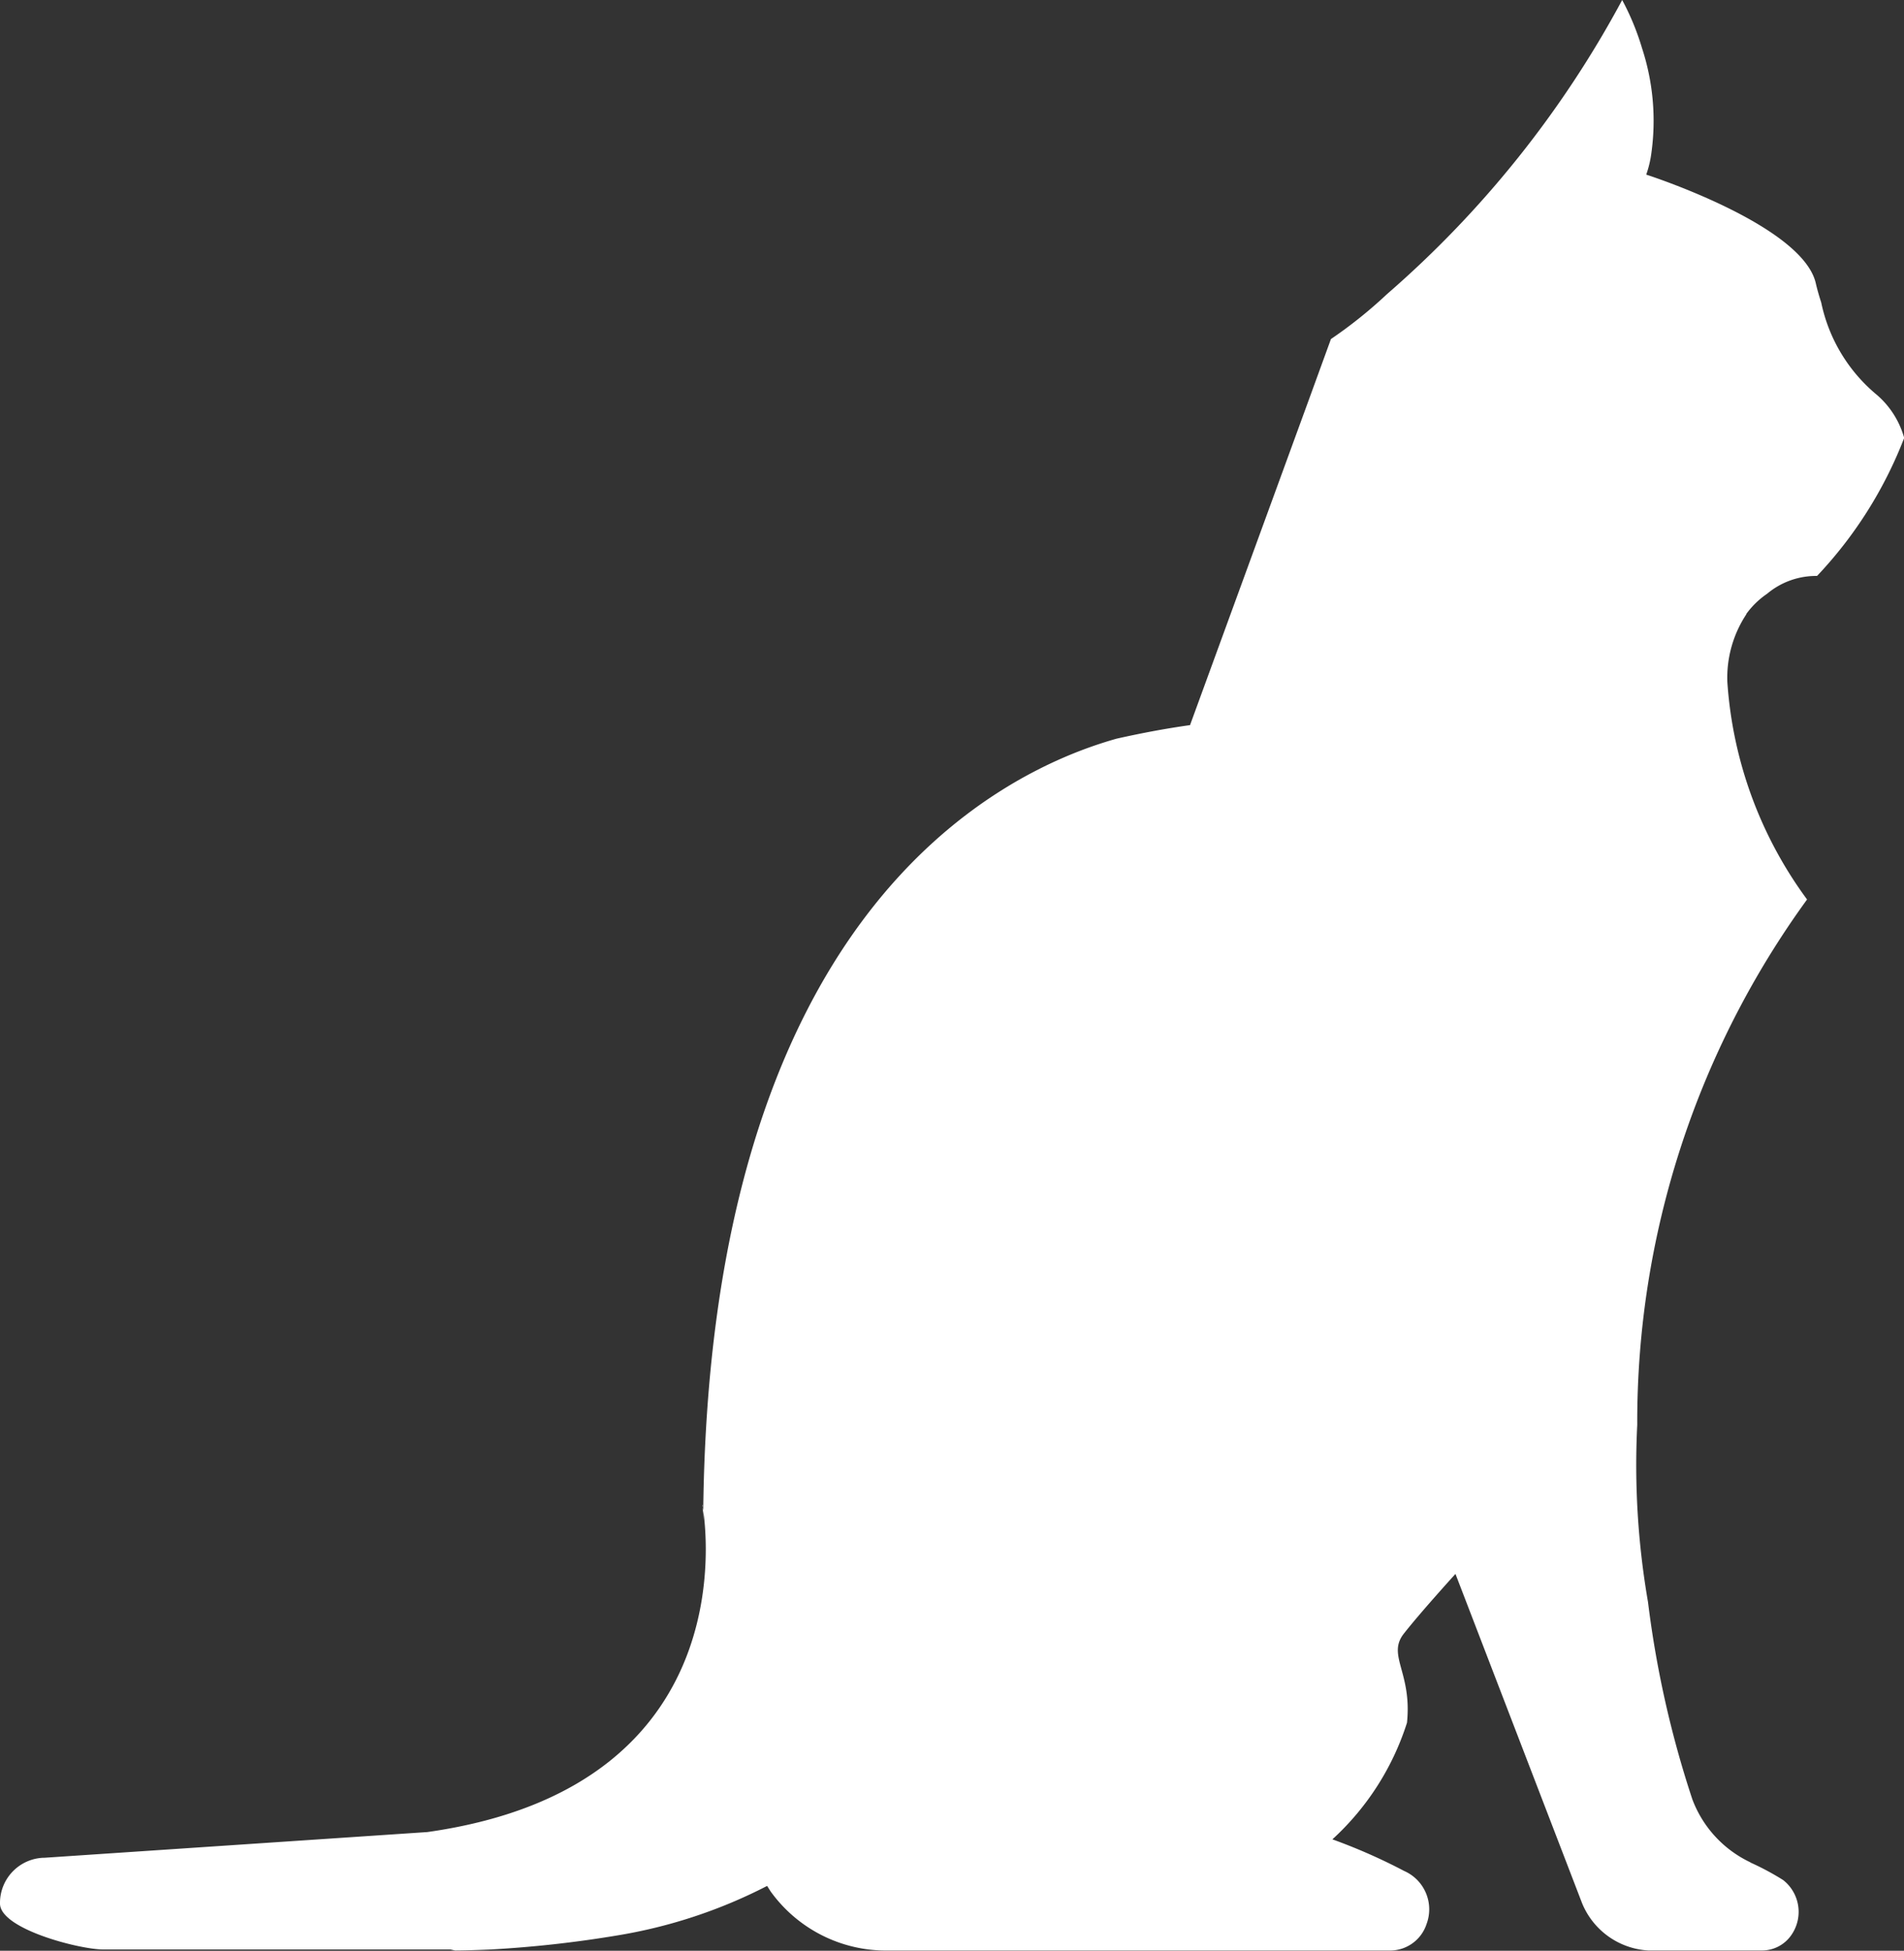 <svg xmlns="http://www.w3.org/2000/svg" width="30.092" height="30.822"><rect width="100%" height="100%" fill="#333333" stroke="none"/><path d="M.689 29.354l6.065-.407c5.211-.737 4.347-5.166 4.347-5.166h.006c0 .093.006.176.006.259.05-9.57 4.648-11.839 6.535-12.369.358-.08.74-.155 1.16-.214l1.863-5.1.364-1a7.185 7.185 0 00.885-.709A16.456 16.456 0 0025.638 0a4.062 4.062 0 01.314.762 3.692 3.692 0 01.148 1.652 1.658 1.658 0 01-.082.345s2.452.786 2.678 1.708c.024.106.056.215.088.314a2.576 2.576 0 00.884 1.462 1.394 1.394 0 01.427.676A6.659 6.659 0 0128.718 9.1a1.205 1.205 0 00-.79.282 1.336 1.336 0 00-.328.318v.006a1.818 1.818 0 00-.3 1.067 6.525 6.525 0 001.26 3.439 14.032 14.032 0 00-2.684 8.3 12.687 12.687 0 00.17 2.8 16.2 16.2 0 00.7 3.115 1.8 1.8 0 00.922 1h-.006a4.24 4.24 0 01.521.279.639.639 0 01.14.851.563.563 0 01-.473.261h-1.8a1.206 1.206 0 01-1.047-.75l-2-5.2s-.546.6-.816.944.132.611.05 1.407a4.234 4.234 0 01-1.179 1.843 9.043 9.043 0 011.135.5.662.662 0 01.354.836.608.608 0 01-.575.421h-7.948a2.248 2.248 0 01-1.844-.933l-.056-.088a7.981 7.981 0 01-2.378.784 18.151 18.151 0 01-1.988.22c-.351.016-.564.016-.564.016l-.075-.016H1.631c-.376 0-1.631-.324-1.631-.725a.714.714 0 01.69-.724" fill="#fff"/></svg>